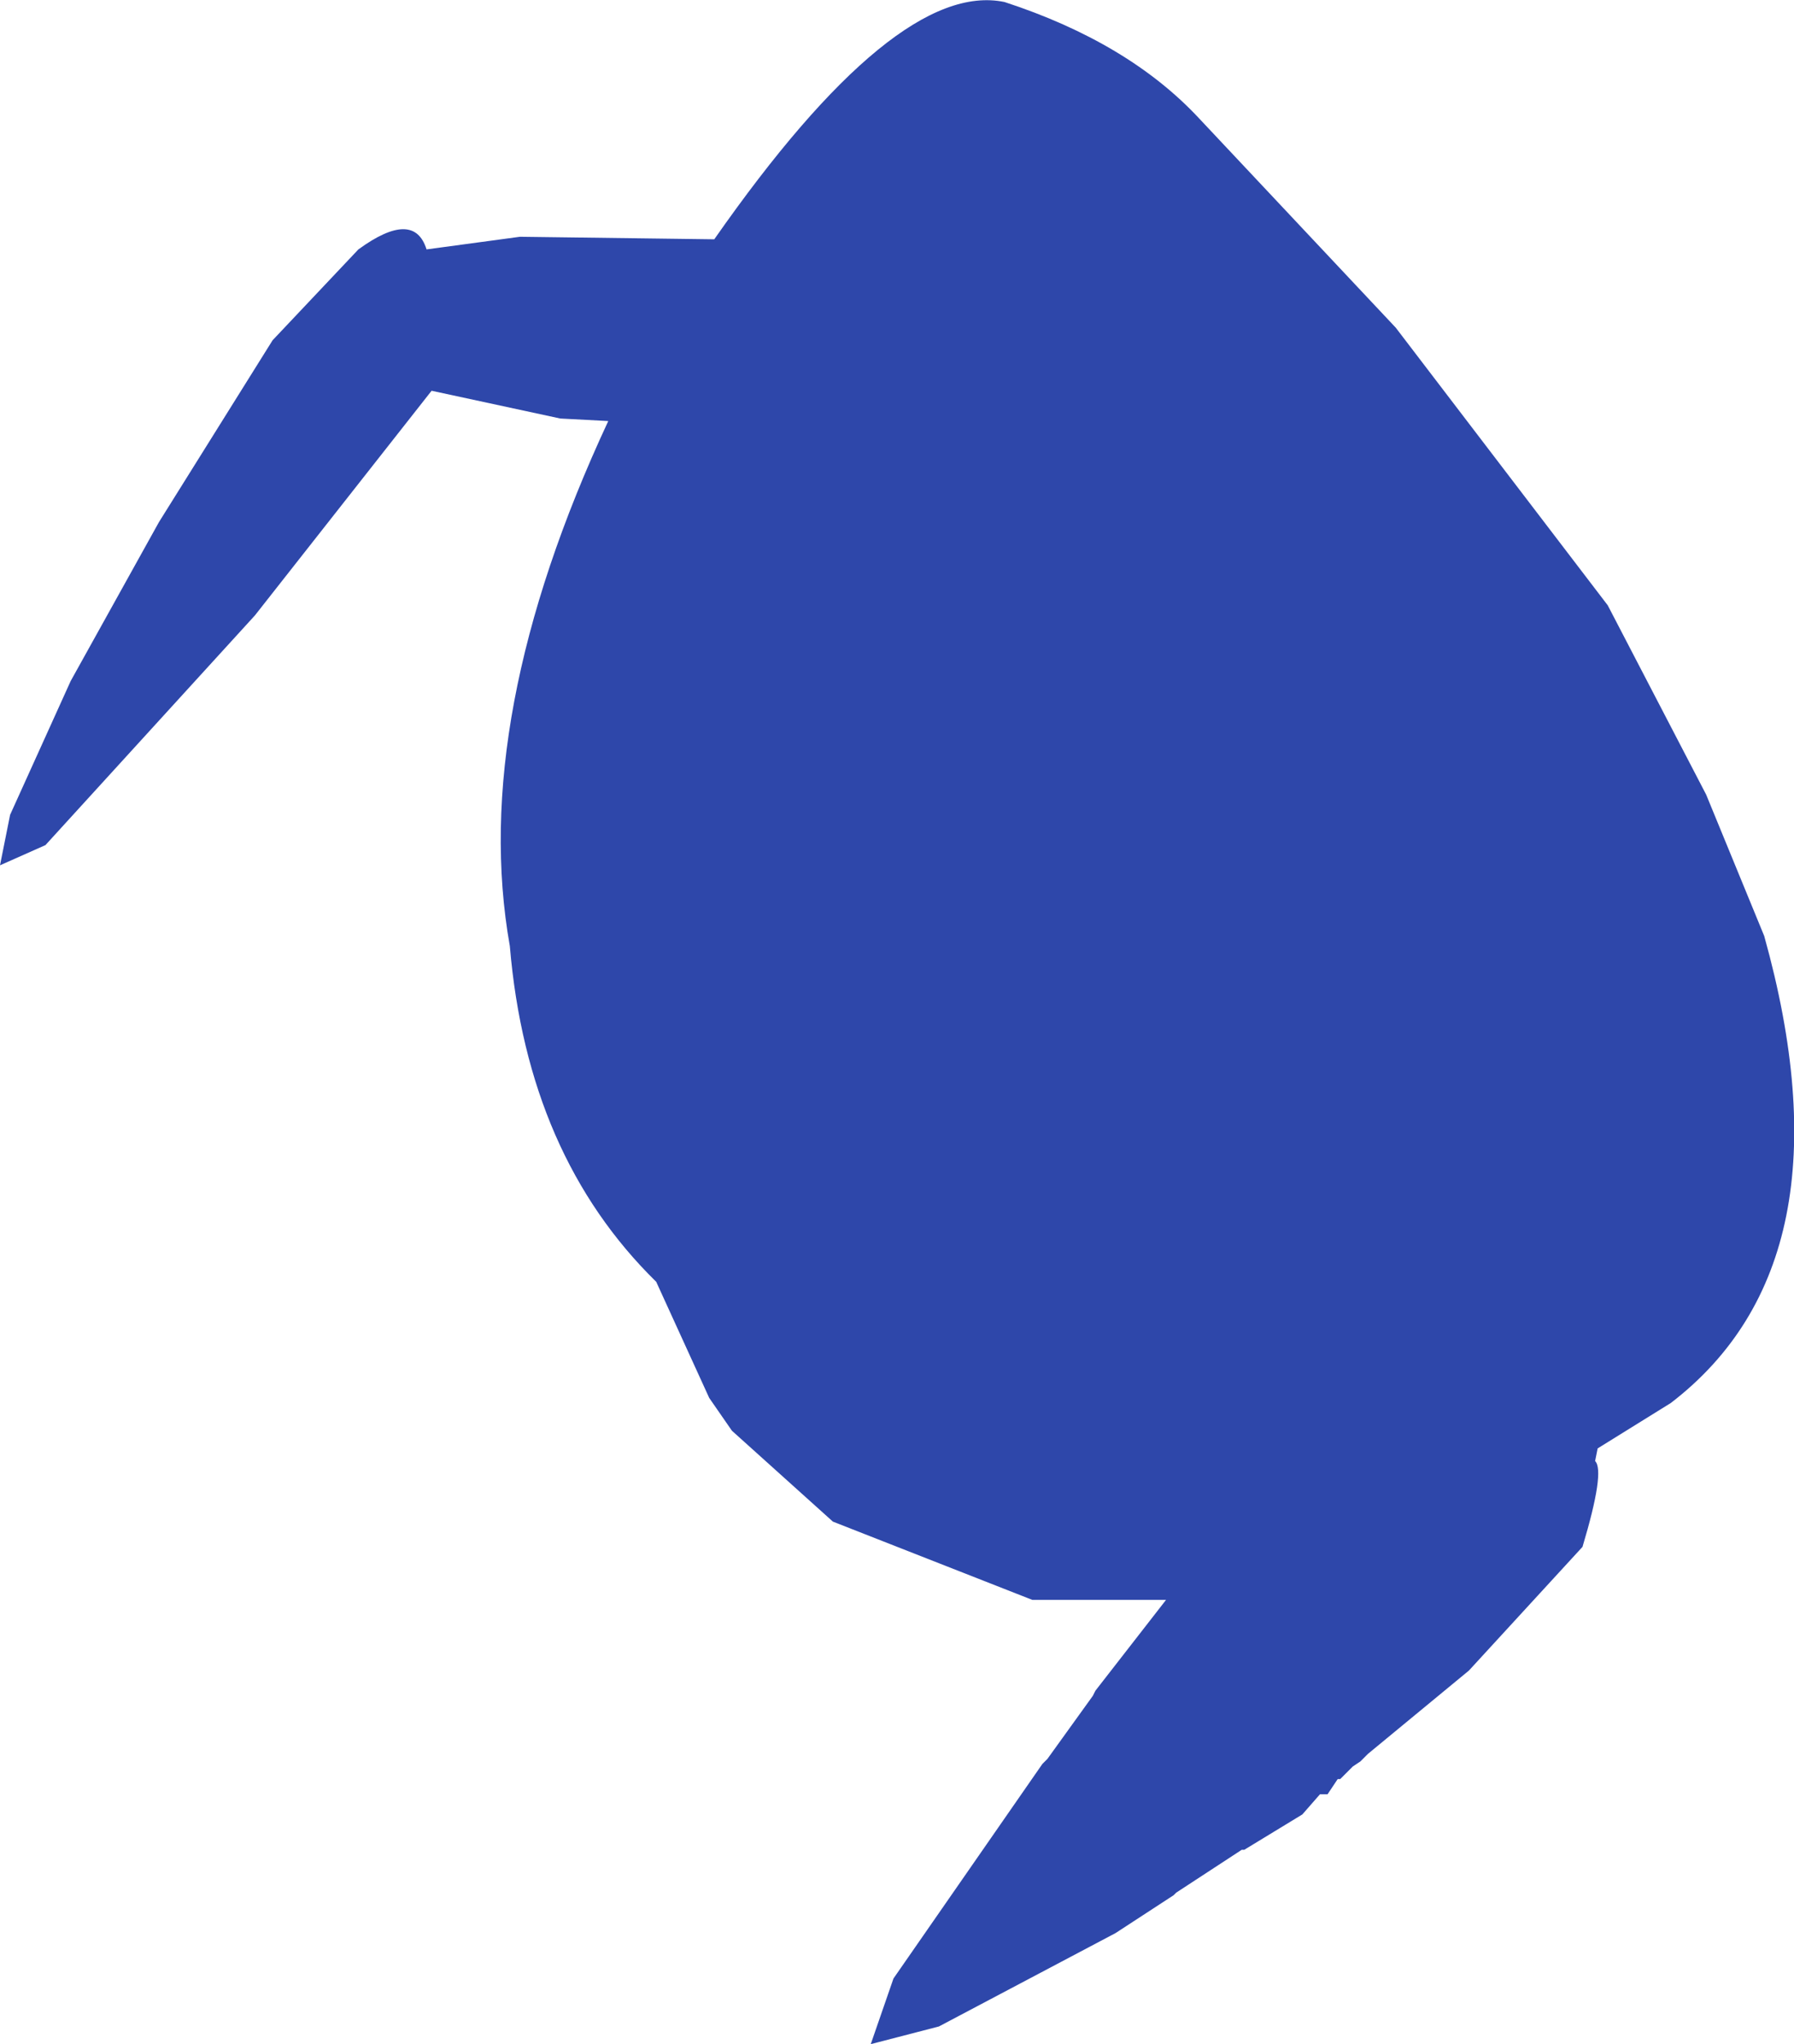 <?xml version="1.0" encoding="UTF-8" standalone="no"?>
<svg xmlns:ffdec="https://www.free-decompiler.com/flash" xmlns:xlink="http://www.w3.org/1999/xlink" ffdec:objectType="shape" height="202.45px" width="177.7px" xmlns="http://www.w3.org/2000/svg">
  <g transform="matrix(1.0, 0.0, 0.0, 1.0, 115.75, 76.45)">
    <path d="M43.5 -16.5 L53.25 2.25 59.0 16.25 Q68.0 48.5 49.75 62.5 L42.5 67.0 42.25 68.25 Q43.25 69.25 41.0 76.75 L29.75 89.0 19.75 97.25 19.0 98.0 18.25 98.5 17.0 99.75 16.75 99.75 15.75 101.25 15.0 101.25 13.25 103.25 7.5 106.75 7.25 106.75 0.75 111.0 0.5 111.25 -5.25 115.0 -22.75 124.25 -29.5 126.0 -27.25 119.5 -12.5 98.25 -12.0 97.75 -7.5 91.5 -7.25 91.0 -0.25 82.0 -13.5 82.0 -33.25 74.25 -43.25 65.25 -45.5 62.0 -50.75 50.5 Q-63.5 38.0 -65.25 17.25 -69.25 -5.25 -55.5 -34.75 L-60.25 -35.0 -73.0 -37.75 -90.5 -15.5 -111.25 7.25 -115.75 9.25 -114.75 4.25 -108.75 -9.0 -100.0 -24.75 -88.75 -42.75 -80.25 -51.75 Q-74.75 -55.75 -73.5 -51.75 L-64.25 -53.0 -45.0 -52.75 Q-27.0 -78.5 -16.25 -76.25 -4.0 -72.25 3.0 -64.75 L22.5 -44.0 43.5 -16.5" fill="#2e47aa" fill-rule="evenodd" stroke="none"/>
  </g>
</svg>
